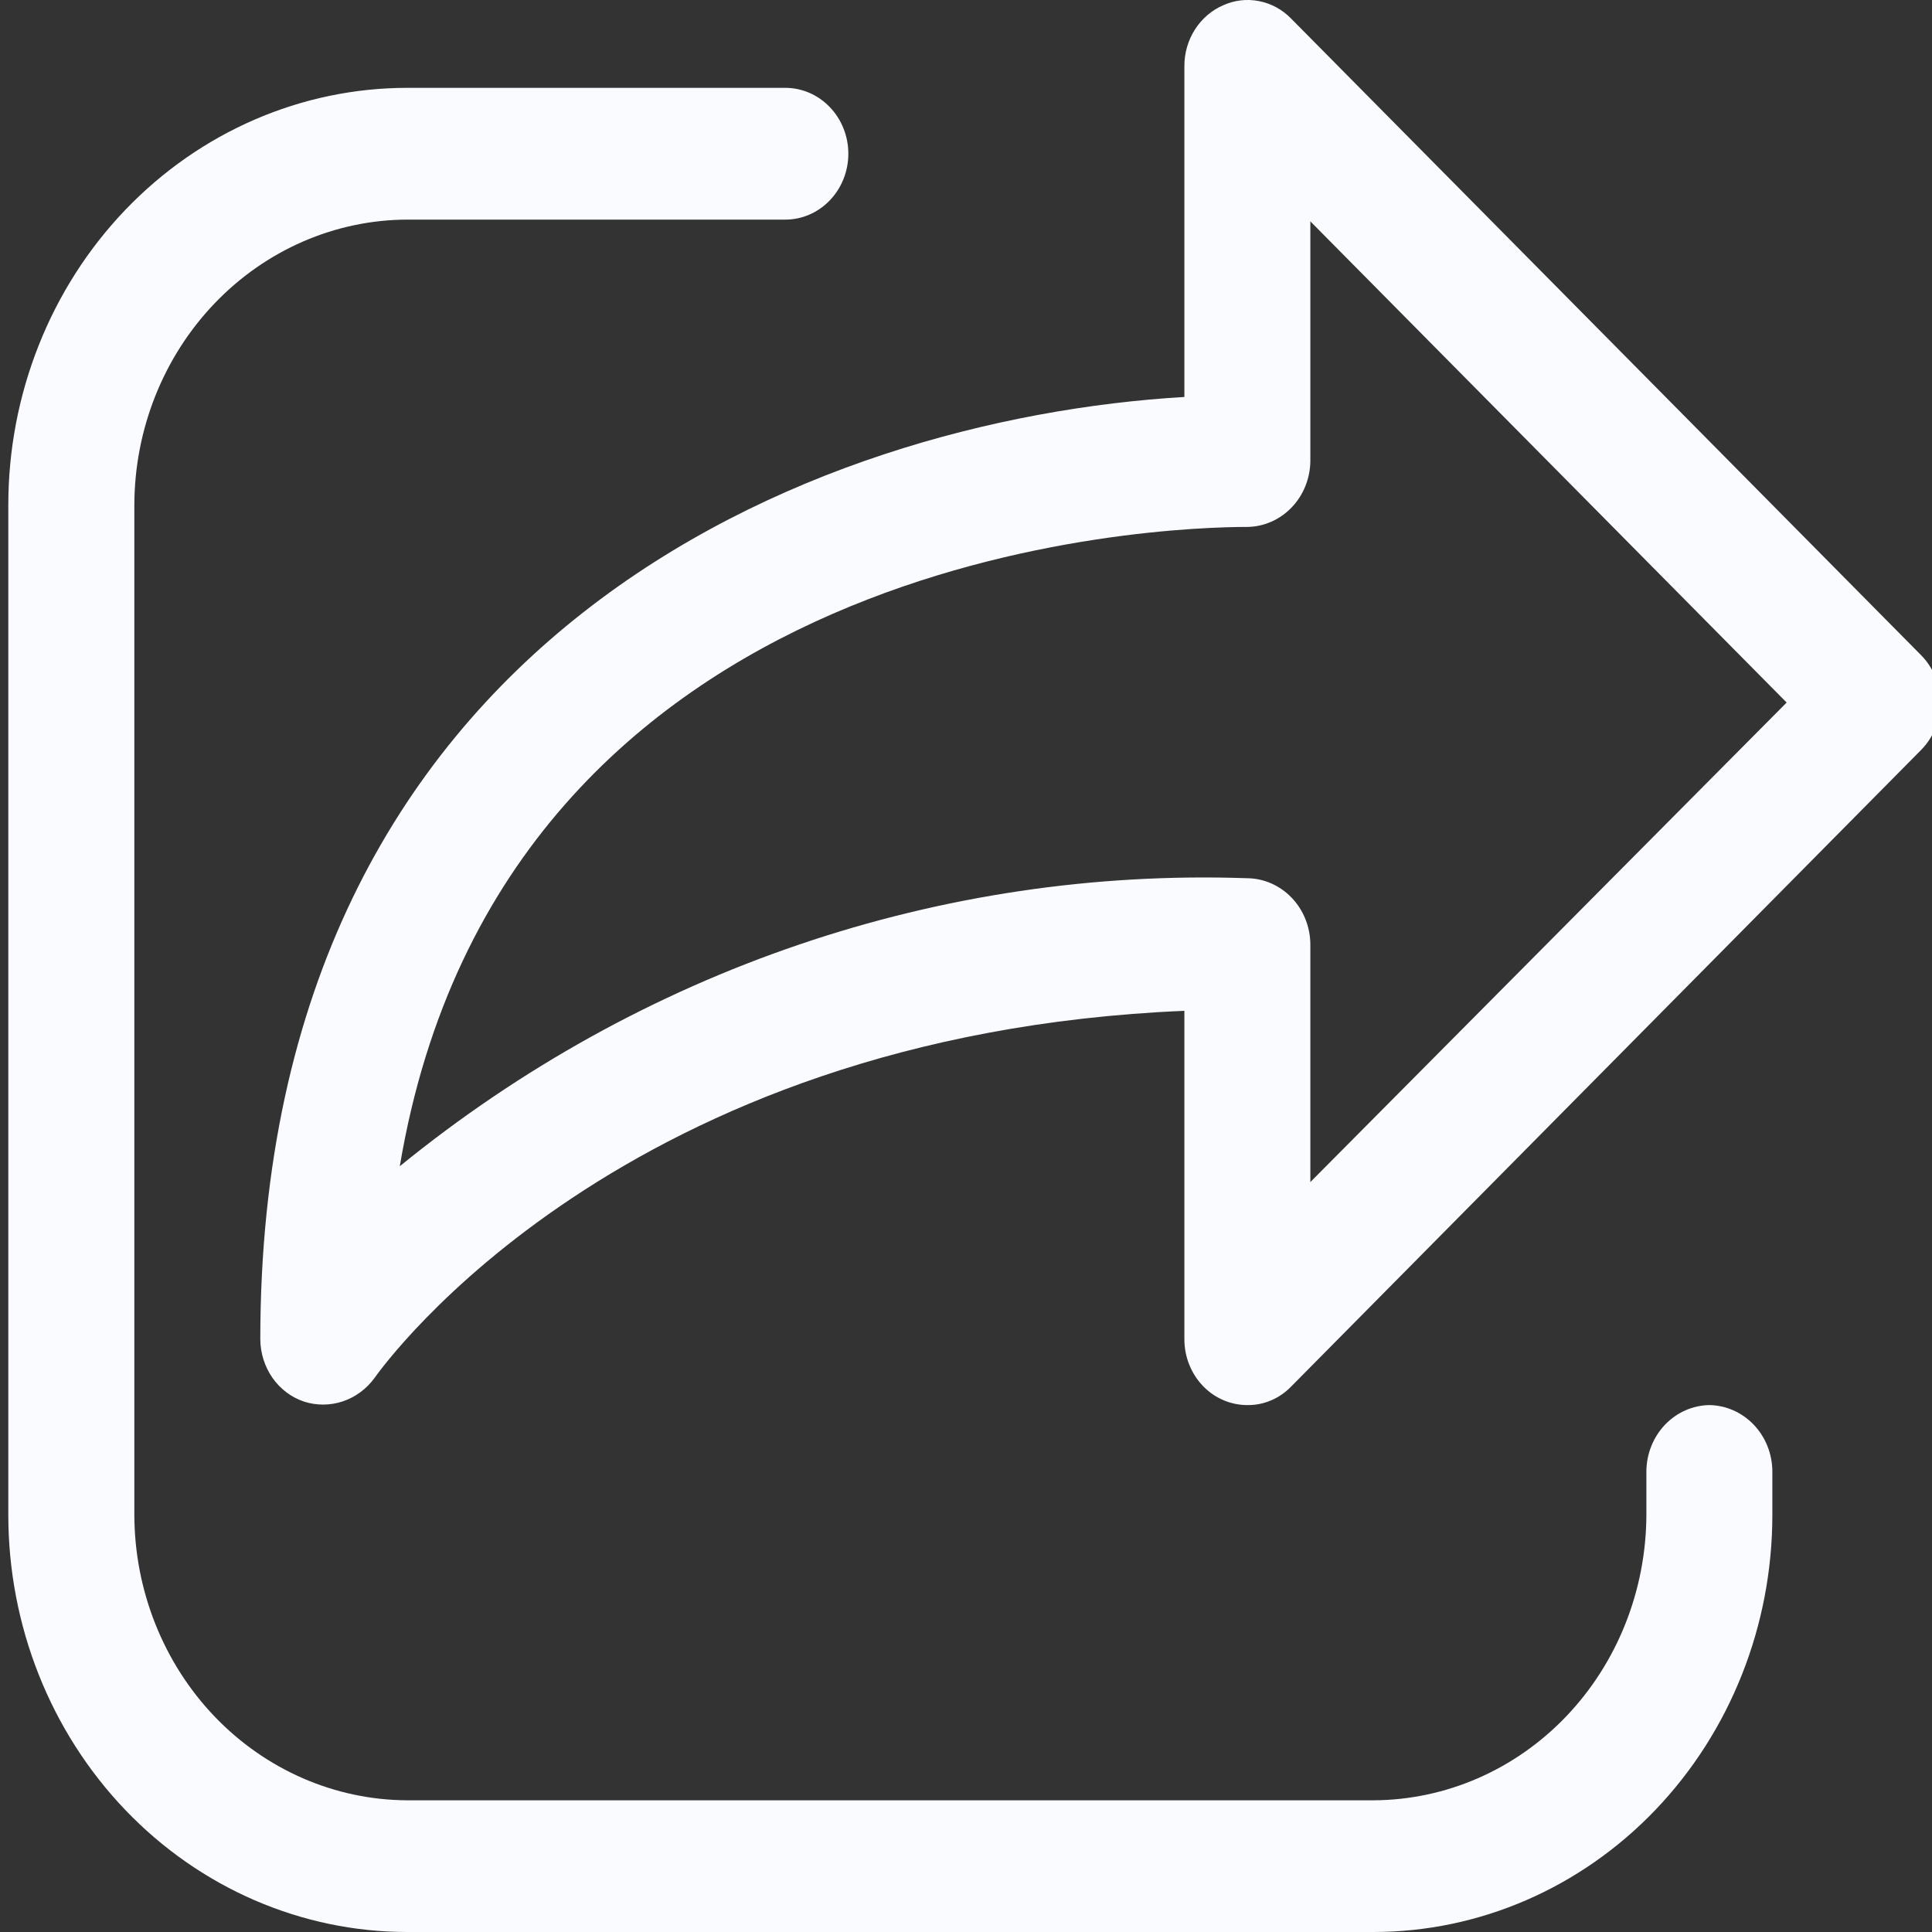 <svg width="30" height="30" viewBox="0 0 30 30" fill="none" xmlns="http://www.w3.org/2000/svg">
<rect x="0" y="0" width="30" height="30" fill="#333333" stroke="none"/>
<g clip-path="url(#clip0_881_11553)">
<path d="M20.047 0.287L29.83 10.173C29.925 10.269 30 10.383 30.051 10.509C30.103 10.636 30.129 10.772 30.129 10.909C30.129 11.047 30.103 11.183 30.051 11.31C30 11.436 29.925 11.55 29.83 11.646L20.047 21.532C19.958 21.624 19.852 21.697 19.735 21.746C19.619 21.795 19.494 21.82 19.369 21.818C19.109 21.818 18.86 21.711 18.677 21.519C18.494 21.327 18.391 21.067 18.391 20.796V15.696C9.651 16.064 5.973 21.177 5.816 21.396C5.692 21.567 5.52 21.694 5.324 21.76C5.128 21.826 4.917 21.827 4.721 21.764C4.524 21.698 4.353 21.569 4.231 21.395C4.11 21.221 4.043 21.011 4.042 20.796C4.042 9.86 12.638 6.505 18.391 6.164V1.023C18.391 0.822 18.448 0.626 18.555 0.458C18.662 0.291 18.813 0.16 18.991 0.083C19.166 0.003 19.36 -0.02 19.549 0.017C19.737 0.053 19.91 0.147 20.047 0.287ZM20.347 14.659V18.355L27.743 10.909L20.347 3.437V7.16C20.344 7.43 20.24 7.688 20.057 7.879C19.874 8.07 19.627 8.179 19.369 8.182C18.104 8.182 7.825 8.482 6.208 18.109C9.959 15.055 14.616 13.472 19.369 13.637C19.627 13.64 19.874 13.749 20.057 13.94C20.24 14.131 20.344 14.389 20.347 14.659ZM25.855 22.122C26.038 21.931 26.285 21.822 26.543 21.818C26.801 21.822 27.048 21.931 27.231 22.122C27.414 22.313 27.518 22.571 27.521 22.841V23.523C27.521 25.241 26.868 26.888 25.706 28.103C24.544 29.318 22.969 30 21.325 30H6.325C4.682 30 3.106 29.318 1.944 28.103C0.782 26.888 0.129 25.241 0.129 23.523V7.841C0.129 6.124 0.782 4.476 1.944 3.261C3.106 2.047 4.682 1.364 6.325 1.364H12.195C12.454 1.364 12.703 1.472 12.886 1.664C13.07 1.856 13.173 2.116 13.173 2.387C13.173 2.658 13.07 2.918 12.886 3.11C12.703 3.302 12.454 3.41 12.195 3.41H6.325C5.202 3.413 4.126 3.881 3.331 4.712C2.537 5.542 2.089 6.667 2.086 7.841V23.523C2.089 24.697 2.537 25.822 3.331 26.653C4.126 27.483 5.202 27.951 6.325 27.955H21.325C22.449 27.951 23.525 27.483 24.319 26.653C25.113 25.822 25.561 24.697 25.565 23.523V22.841C25.568 22.571 25.673 22.313 25.855 22.122Z" fill="#F9FBFF"/>
</g>
<defs>
<clipPath id="clip0_881_11553">
<rect width="30" height="30" fill="white"/>
</clipPath>
</defs>
</svg>
